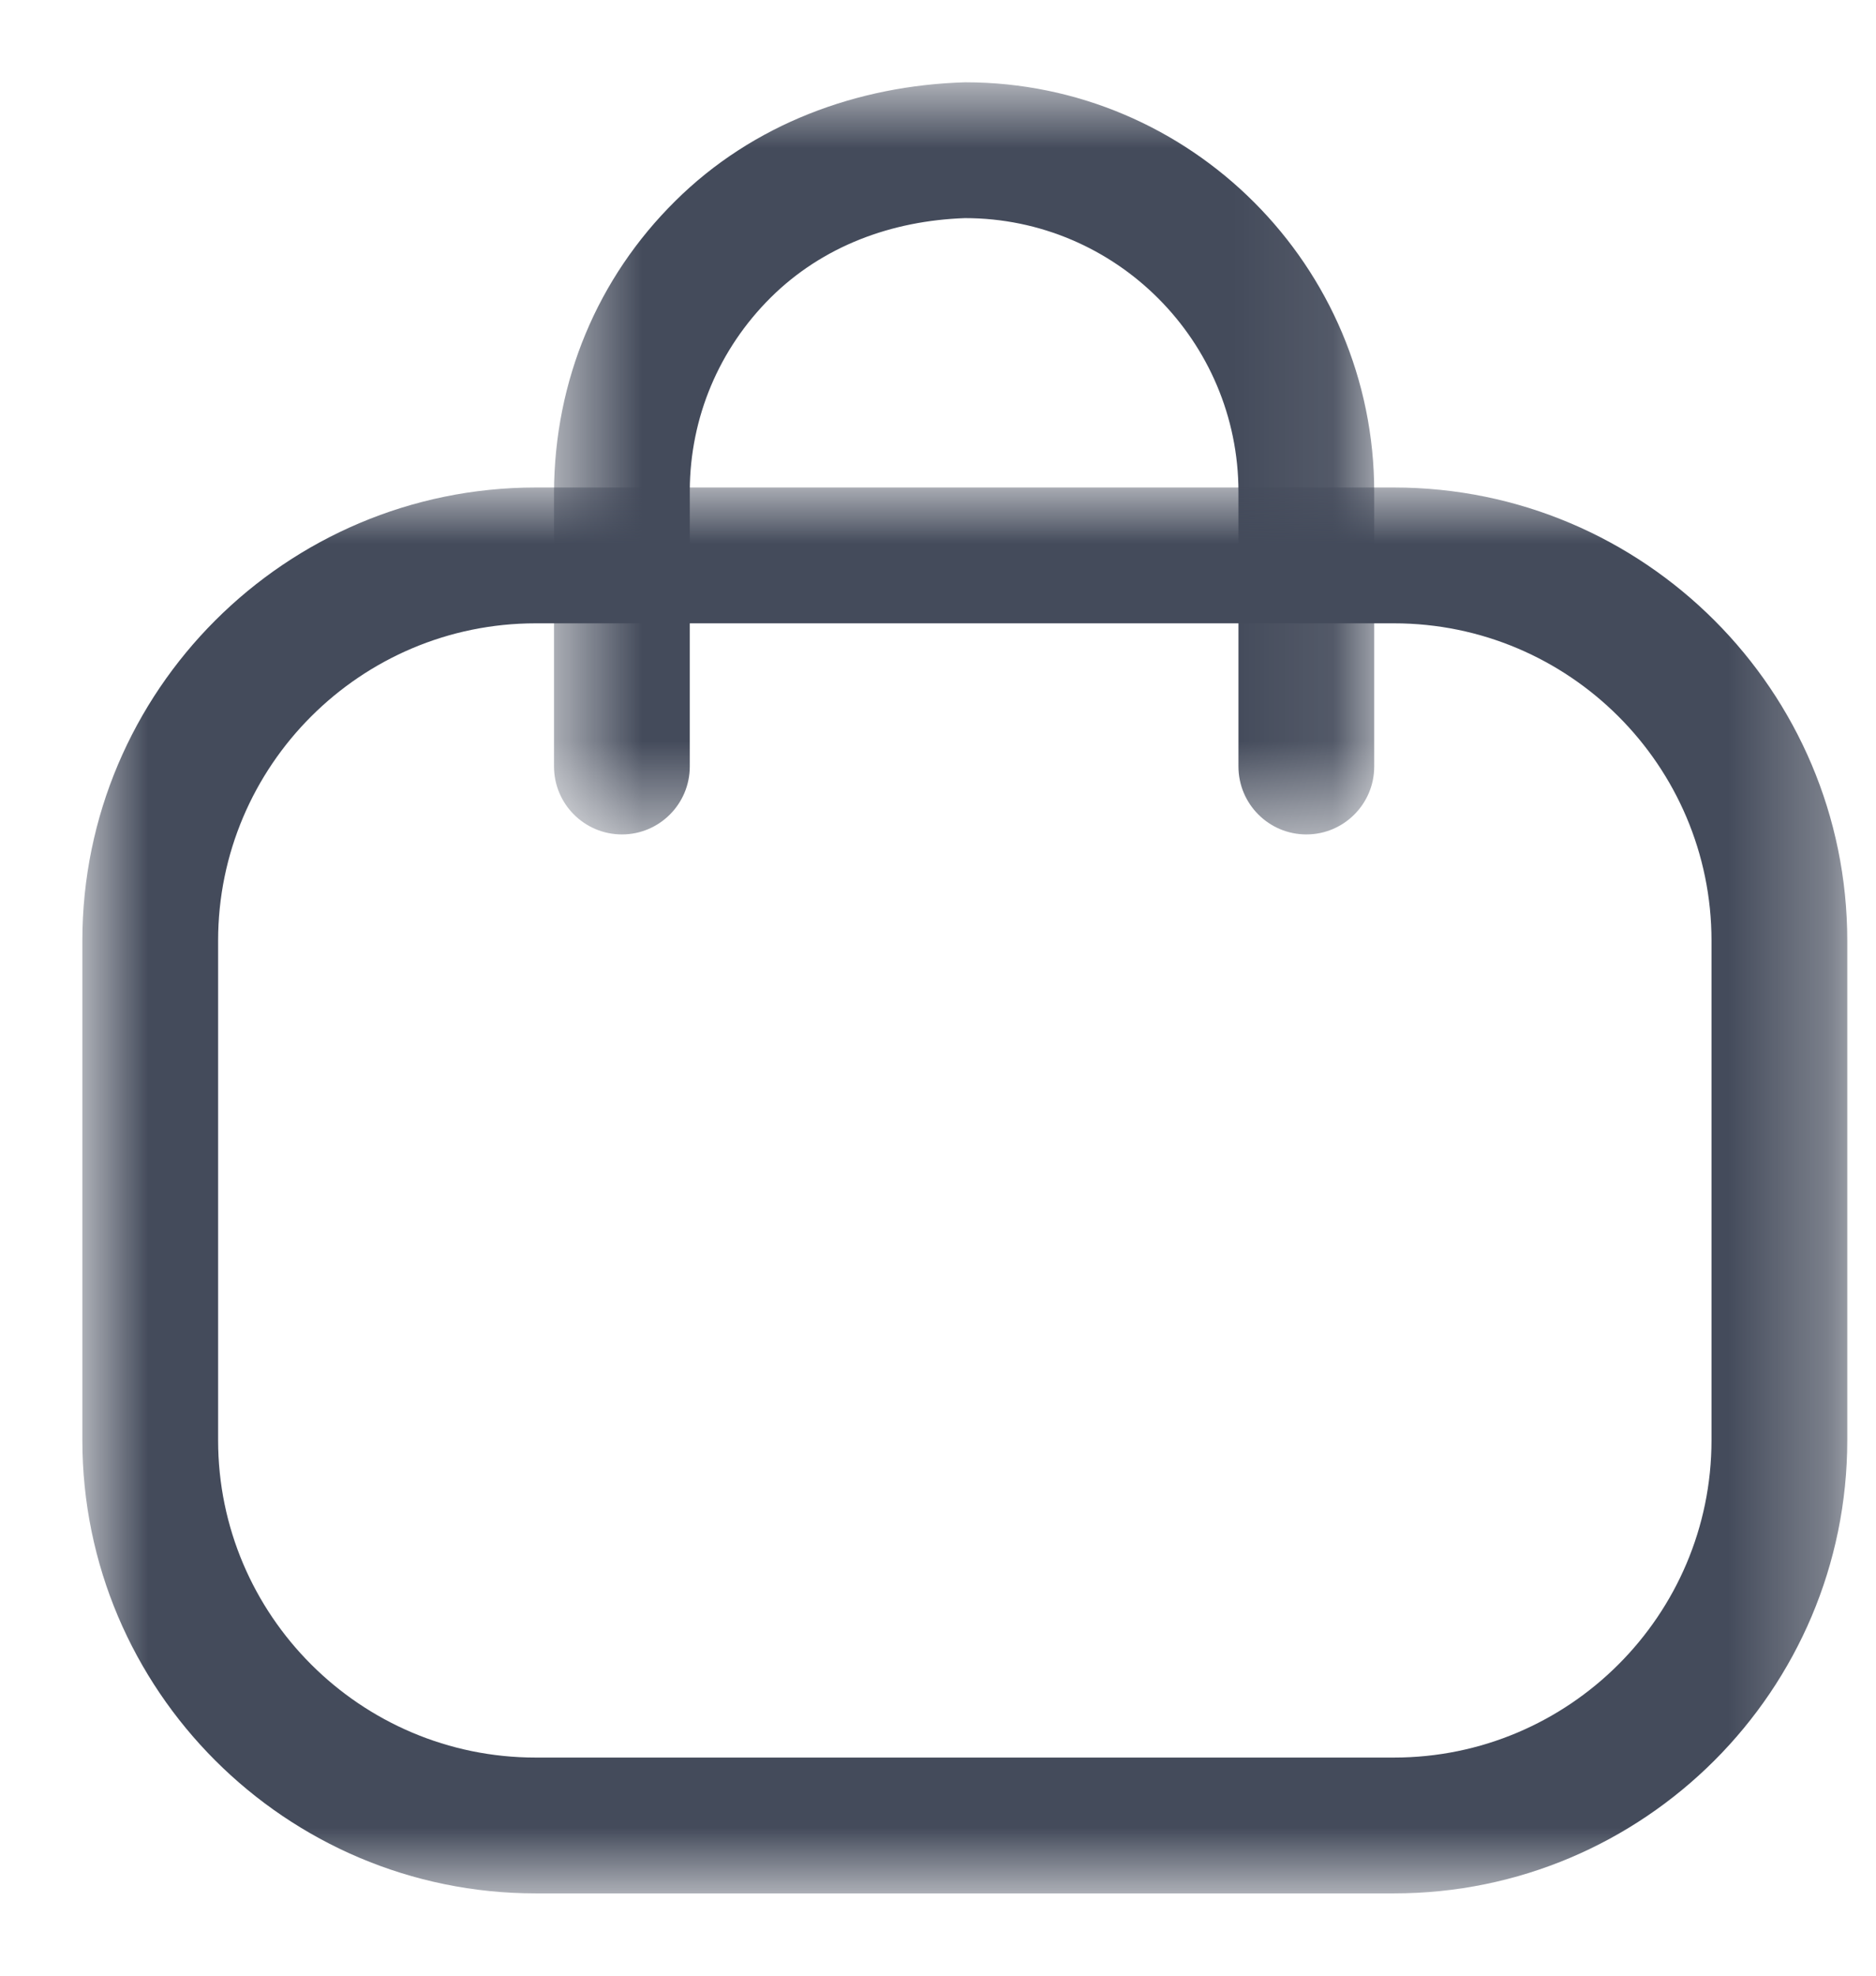 <svg width="19" height="20" viewBox="0 0 19 20" fill="none" xmlns="http://www.w3.org/2000/svg">
<mask id="mask0" mask-type="alpha" maskUnits="userSpaceOnUse" x="5" y="0" width="9" height="9">
<path fill-rule="evenodd" clip-rule="evenodd" d="M5.611 0.833H13.918V8.447H5.611V0.833Z" fill="white"/>
</mask>
<g mask="url(#mask0)">
<path fill-rule="evenodd" clip-rule="evenodd" d="M13.231 8.447C12.851 8.447 12.543 8.139 12.543 7.759V4.98C12.543 3.452 11.301 2.208 9.773 2.208C9.03 2.234 8.333 2.49 7.807 3.011C7.281 3.533 6.989 4.227 6.986 4.966V7.759C6.986 8.139 6.678 8.447 6.299 8.447C5.919 8.447 5.611 8.139 5.611 7.759V4.98C5.616 3.853 6.051 2.814 6.839 2.035C7.625 1.255 8.681 0.865 9.776 0.833C12.059 0.833 13.918 2.694 13.918 4.98V7.759C13.918 8.139 13.61 8.447 13.231 8.447Z" fill="#444B5B"/>
</g>
<mask id="mask1" mask-type="alpha" maskUnits="userSpaceOnUse" x="0" y="4" width="19" height="16">
<path fill-rule="evenodd" clip-rule="evenodd" d="M0.834 4.935H18.709V19.167H0.834V4.935Z" fill="white"/>
</mask>
<g mask="url(#mask1)">
<path fill-rule="evenodd" clip-rule="evenodd" d="M5.425 6.31C3.652 6.31 2.209 7.751 2.209 9.523V14.579C2.209 16.351 3.652 17.792 5.425 17.792H14.118C15.891 17.792 17.334 16.351 17.334 14.579V9.523C17.334 7.751 15.891 6.31 14.118 6.31H5.425ZM14.119 19.167H5.425C2.894 19.167 0.834 17.109 0.834 14.579V9.523C0.834 6.993 2.894 4.935 5.425 4.935H14.119C16.651 4.935 18.709 6.993 18.709 9.523V14.579C18.709 17.109 16.651 19.167 14.119 19.167Z" fill="#444B5B"/>
</g>
</svg>
